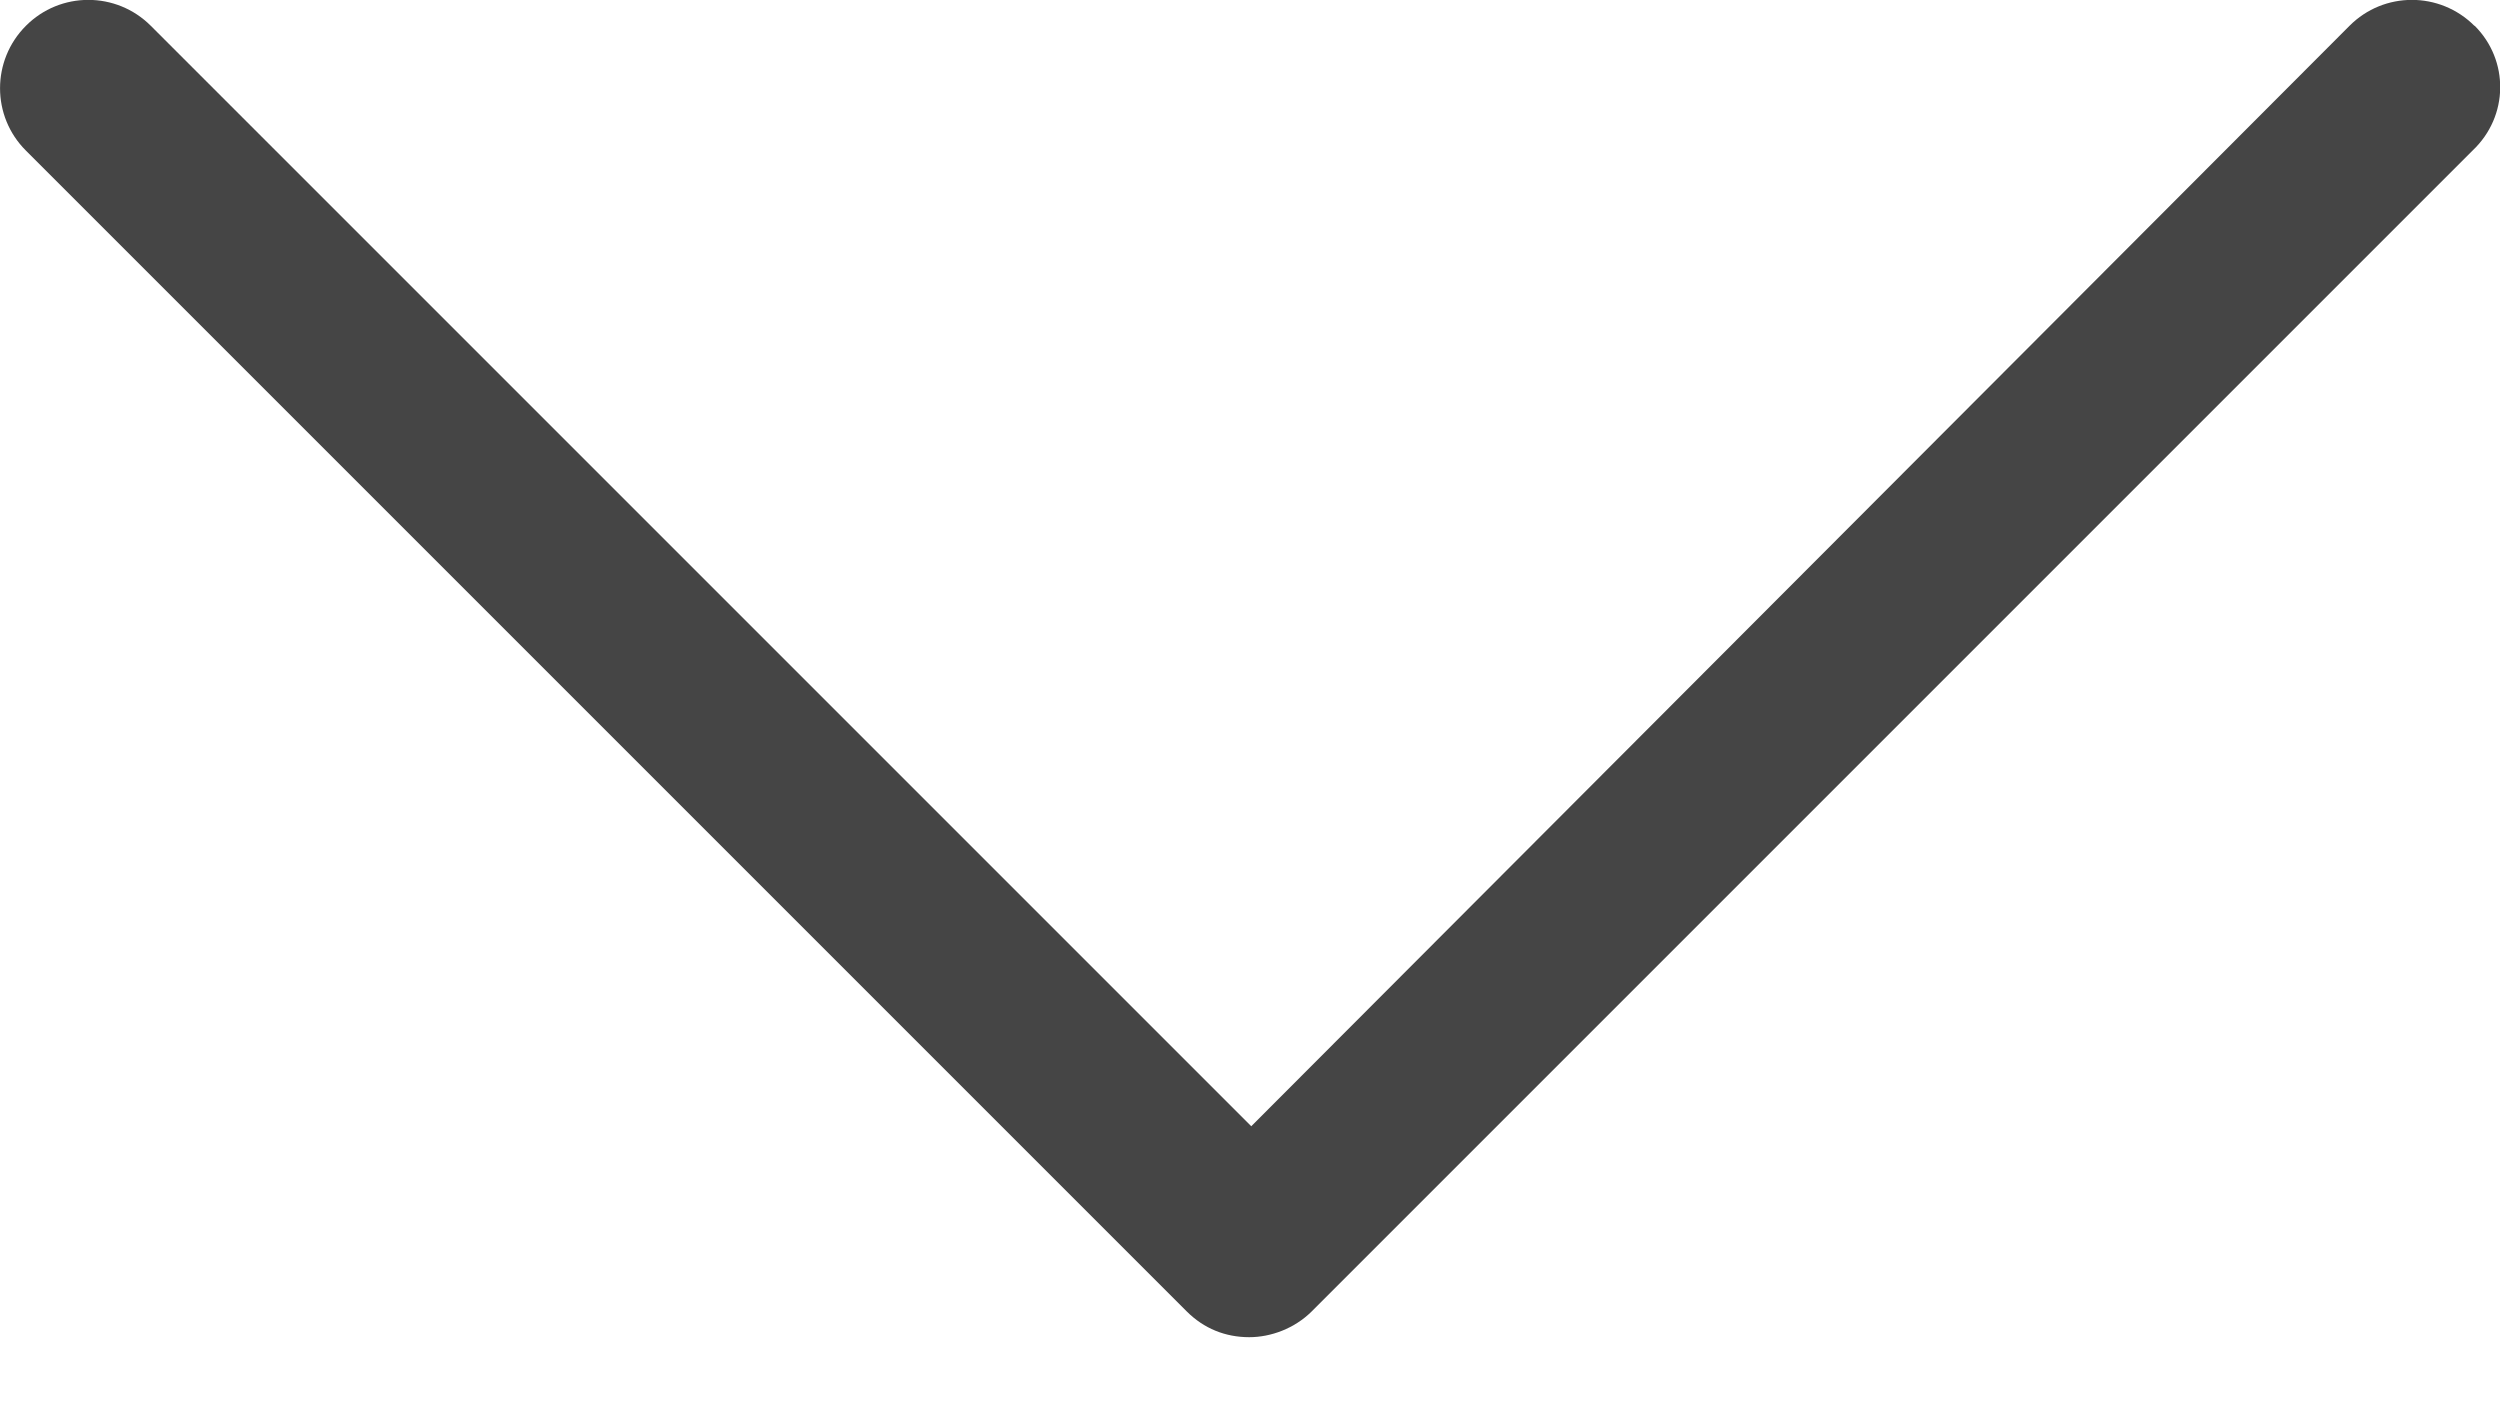 <svg fill="none" height="9" viewBox="0 0 16 9" width="16" xmlns="http://www.w3.org/2000/svg"><path d="m15.836.165c-.221-.221-.579-.221-.799 0l-7.029 7.043-7.043-7.043c-.221-.221-.579-.221-.799 0-.221.221-.221.579 0 .799l7.429 7.429c.11.11.248.165.4.165.138 0 .289-.055.4-.165l7.429-7.429c.234-.221.234-.579.014-.799z" fill="#454545"></path></svg>